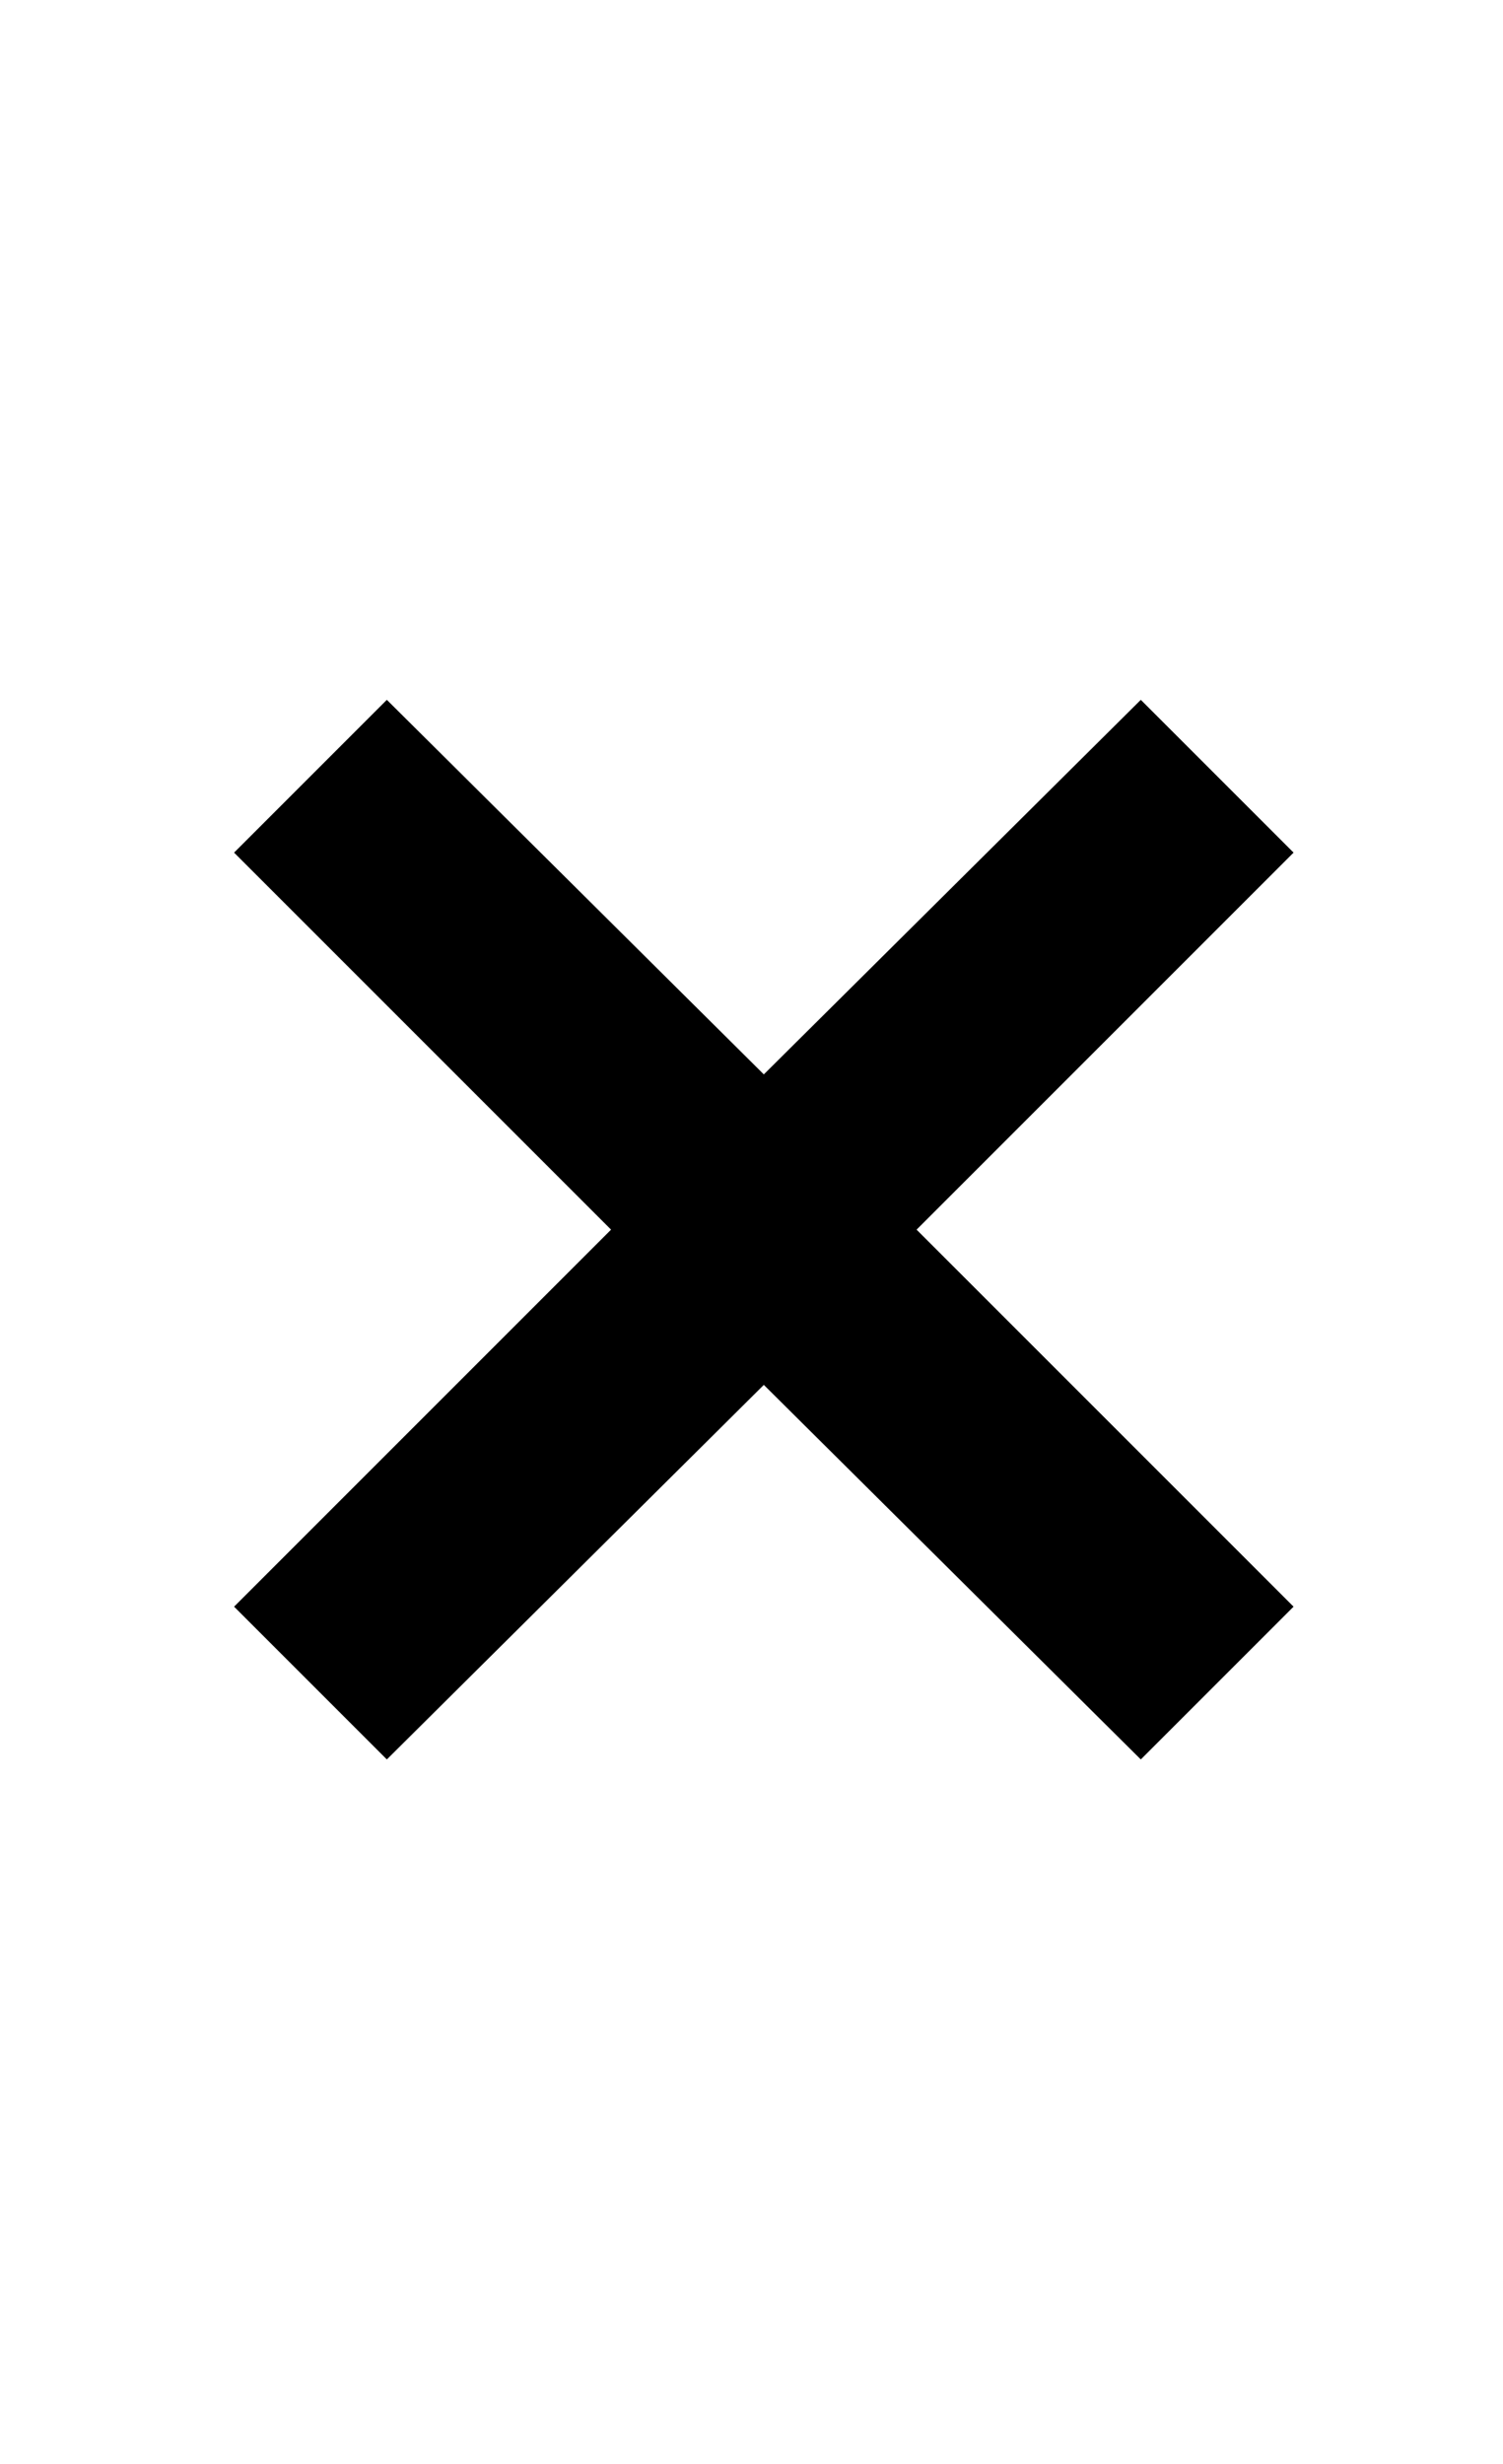 <?xml version="1.0" standalone="no"?>
<!DOCTYPE svg PUBLIC "-//W3C//DTD SVG 1.1//EN" "http://www.w3.org/Graphics/SVG/1.1/DTD/svg11.dtd" >
<svg xmlns="http://www.w3.org/2000/svg" xmlns:xlink="http://www.w3.org/1999/xlink" version="1.1" viewBox="-10 0 610 1000">
  <g transform="matrix(1 0 0 -1 0 800)">
   <path fill="currentColor"
d="M85 148l153 153l-153 153l62 62l153 -152l153 152l62 -62l-153 -153l153 -153l-62 -62l-153 152l-153 -152z" />
  </g>

</svg>
